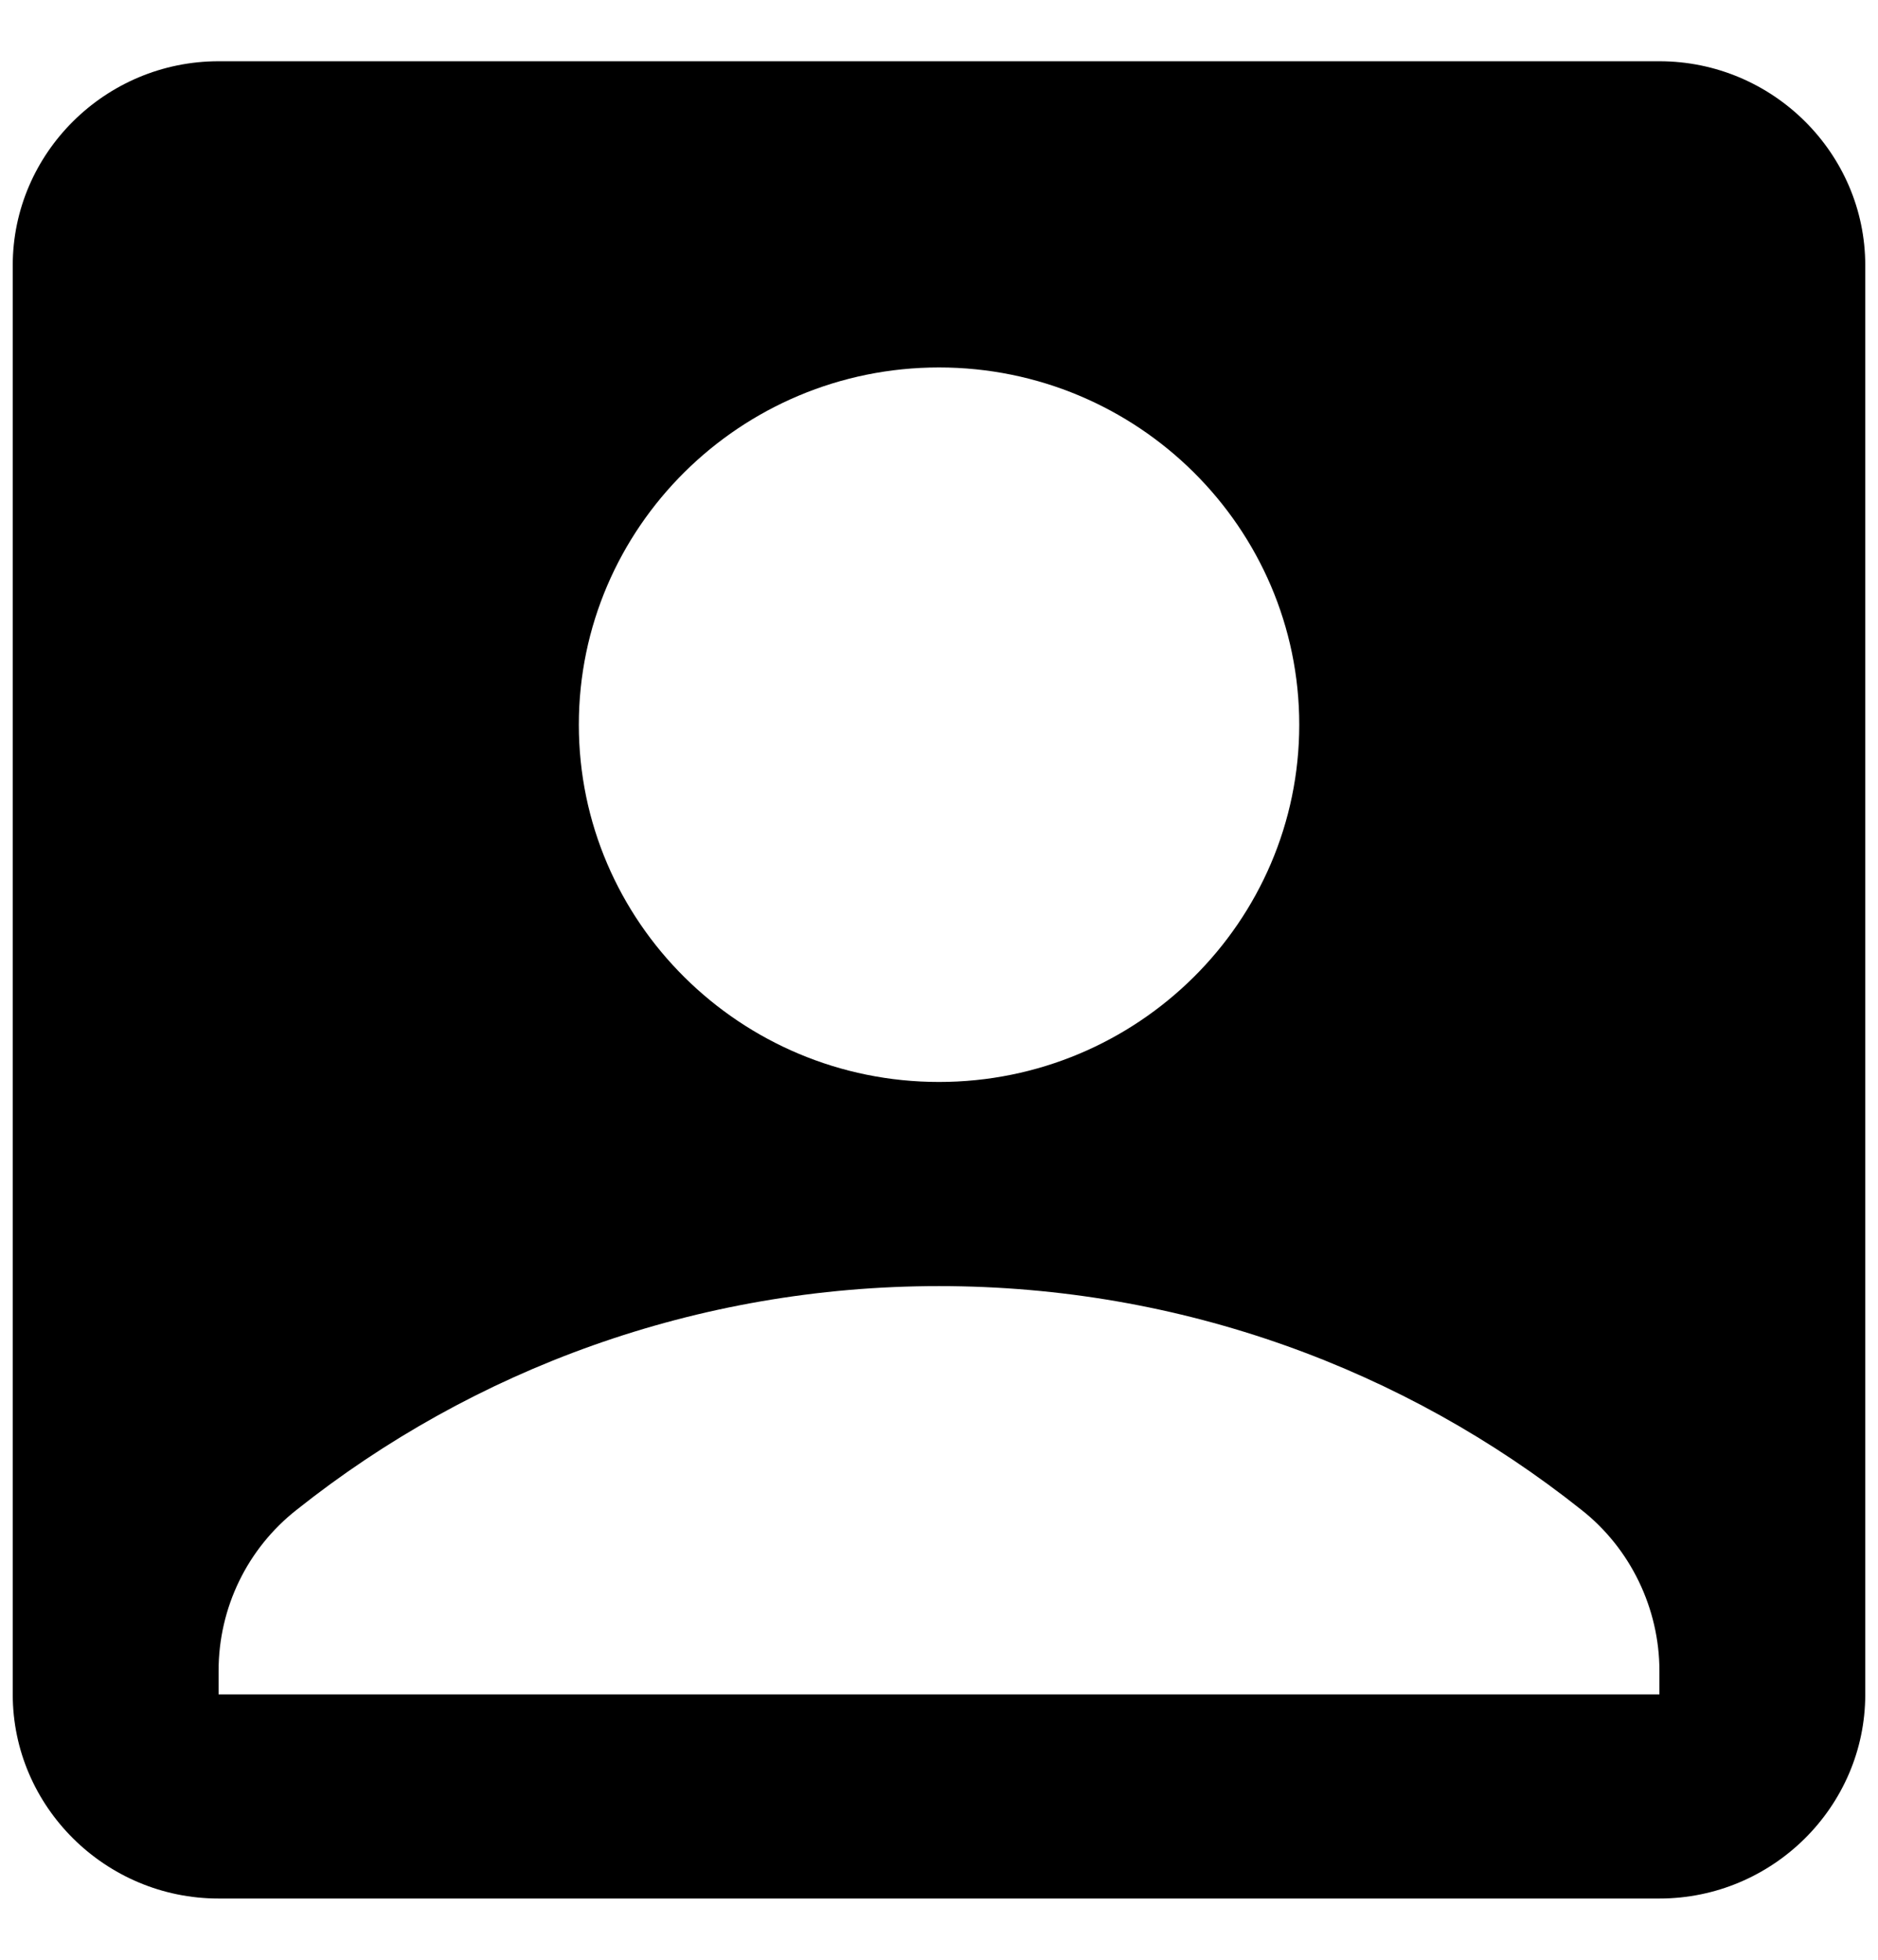 <svg width="23" height="24" viewBox="0 0 23 24" fill="none" xmlns="http://www.w3.org/2000/svg">
<path d="M20.323 0.75H2.677C1.291 0.75 0.156 1.875 0.156 3.25V20.75C0.156 22.125 1.291 23.25 2.677 23.25H20.323C21.709 23.25 22.844 22.125 22.844 20.75V3.25C22.844 1.875 21.709 0.75 20.323 0.75ZM11.5 4.5C13.933 4.5 15.912 6.463 15.912 8.875C15.912 11.287 13.933 13.25 11.5 13.25C9.067 13.25 7.089 11.287 7.089 8.875C7.089 6.463 9.067 4.5 11.5 4.5ZM20.323 20.75H2.677V20.462C2.677 19.688 3.03 18.962 3.635 18.488C5.79 16.775 8.525 15.75 11.5 15.75C14.475 15.75 17.21 16.775 19.365 18.488C19.97 18.962 20.323 19.7 20.323 20.462V20.75Z" fill="black"/>
</svg>
